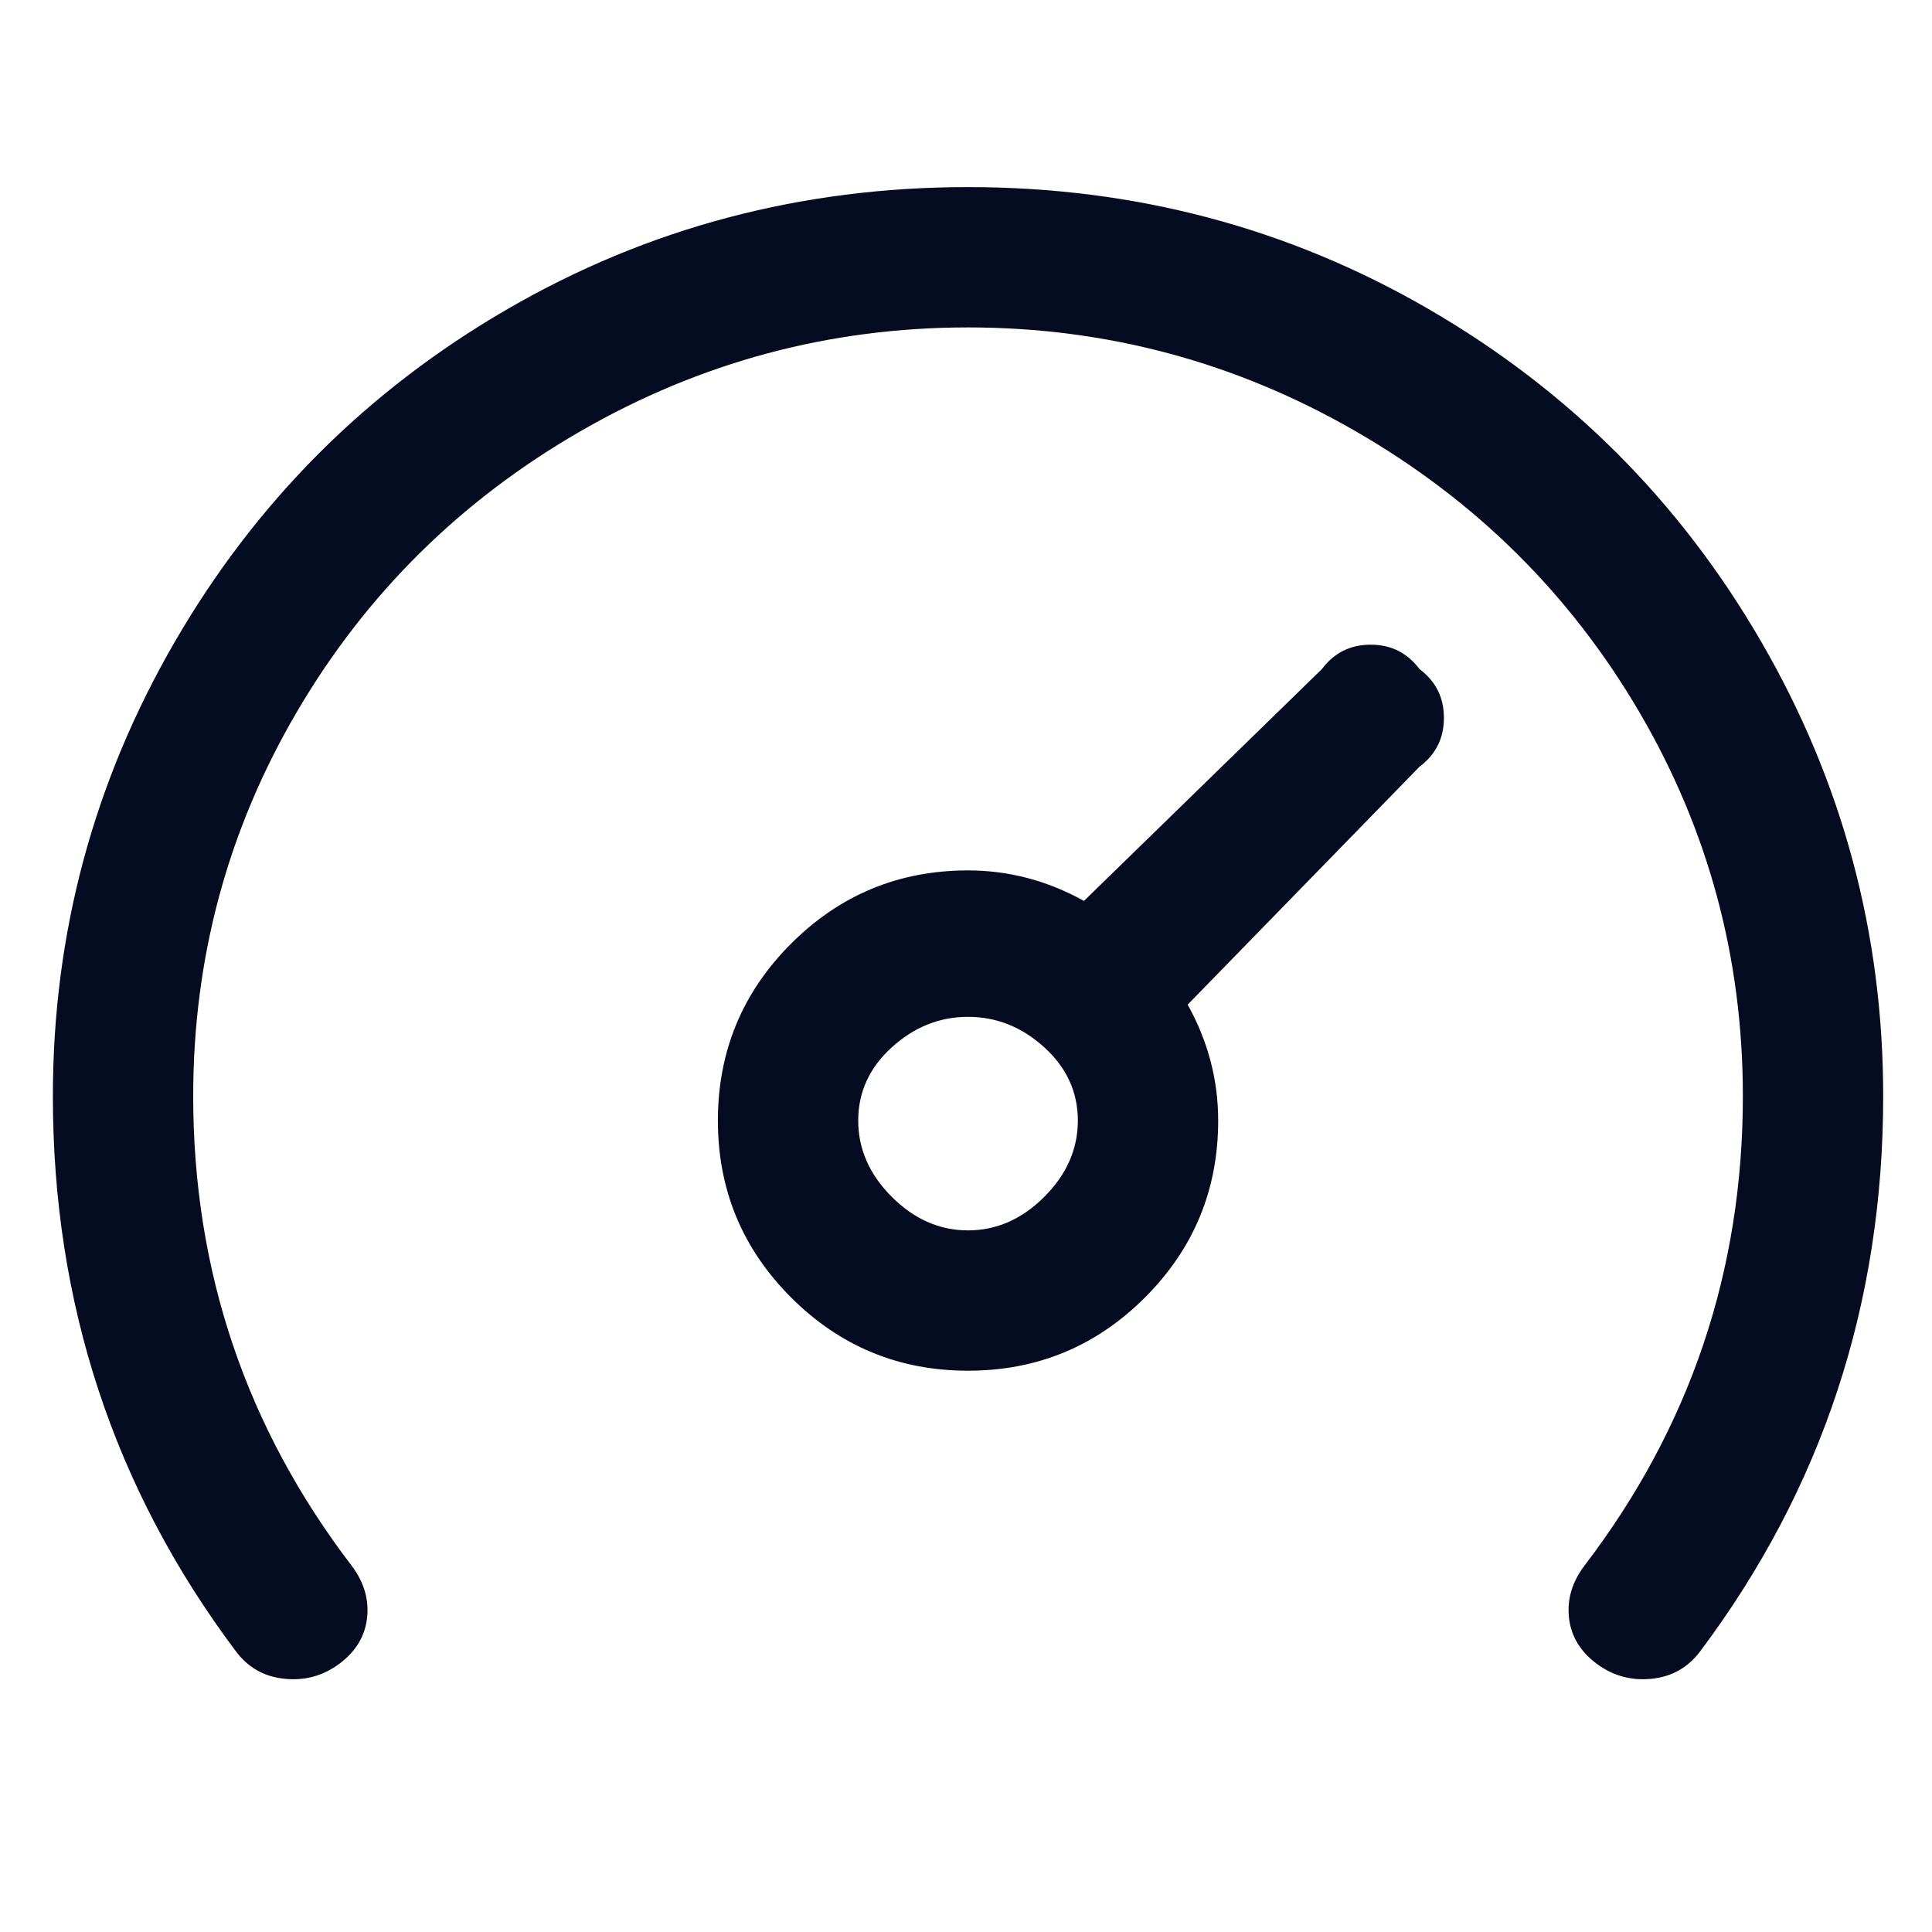 <svg width="19" height="19" viewBox="0 0 19 19" fill="none" xmlns="http://www.w3.org/2000/svg">
<g clip-path="url(#clip0_1_1421)">
<path d="M18.52 10.78C18.52 12.82 17.92 14.64 16.72 16.24C16.6 16.4 16.44 16.49 16.24 16.51C16.04 16.53 15.86 16.48 15.7 16.36C15.54 16.24 15.45 16.09 15.43 15.91C15.41 15.73 15.46 15.56 15.58 15.4C16.62 14.04 17.14 12.5 17.14 10.78C17.14 9.42 16.8 8.16 16.12 7C15.44 5.84 14.51 4.92 13.33 4.24C12.15 3.56 10.88 3.22 9.52 3.22C8.16 3.22 6.89 3.56 5.71 4.24C4.53 4.92 3.6 5.84 2.92 7C2.24 8.16 1.9 9.42 1.9 10.78C1.9 12.5 2.42 14.04 3.46 15.4C3.58 15.56 3.63 15.73 3.61 15.91C3.59 16.09 3.5 16.24 3.34 16.36C3.18 16.48 3 16.53 2.8 16.51C2.6 16.49 2.44 16.4 2.32 16.24C1.12 14.64 0.52 12.82 0.52 10.78C0.52 9.18 0.92 7.69 1.72 6.31C2.52 4.93 3.61 3.84 4.99 3.04C6.37 2.24 7.88 1.84 9.52 1.84C11.16 1.84 12.67 2.24 14.05 3.04C15.43 3.84 16.52 4.93 17.32 6.31C18.12 7.69 18.52 9.18 18.52 10.78ZM13.96 6.58C14.12 6.7 14.2 6.86 14.2 7.06C14.2 7.26 14.12 7.42 13.96 7.54L11.68 9.88C11.88 10.24 11.98 10.62 11.98 11.02C11.98 11.7 11.74 12.28 11.26 12.76C10.78 13.24 10.2 13.48 9.52 13.48C8.84 13.48 8.26 13.24 7.78 12.76C7.3 12.28 7.06 11.7 7.06 11.02C7.06 10.34 7.3 9.76 7.78 9.28C8.26 8.8 8.84 8.56 9.52 8.56C9.92 8.56 10.3 8.66 10.66 8.86L13 6.58C13.12 6.42 13.28 6.34 13.48 6.34C13.68 6.34 13.84 6.42 13.96 6.58ZM10.6 11.02C10.6 10.74 10.49 10.5 10.27 10.3C10.05 10.1 9.8 10 9.52 10C9.24 10 8.99 10.1 8.77 10.3C8.55 10.5 8.44 10.74 8.44 11.02C8.44 11.3 8.55 11.55 8.77 11.77C8.99 11.99 9.24 12.1 9.52 12.1C9.8 12.1 10.05 11.99 10.27 11.77C10.49 11.55 10.6 11.3 10.6 11.02Z" fill="#050B20"/>
</g>
<defs>
<clipPath id="clip0_1_1421">
<rect width="18" height="18" fill="white" transform="matrix(1 0 0 -1 0.52 18.16)"/>
</clipPath>
</defs>
</svg>

